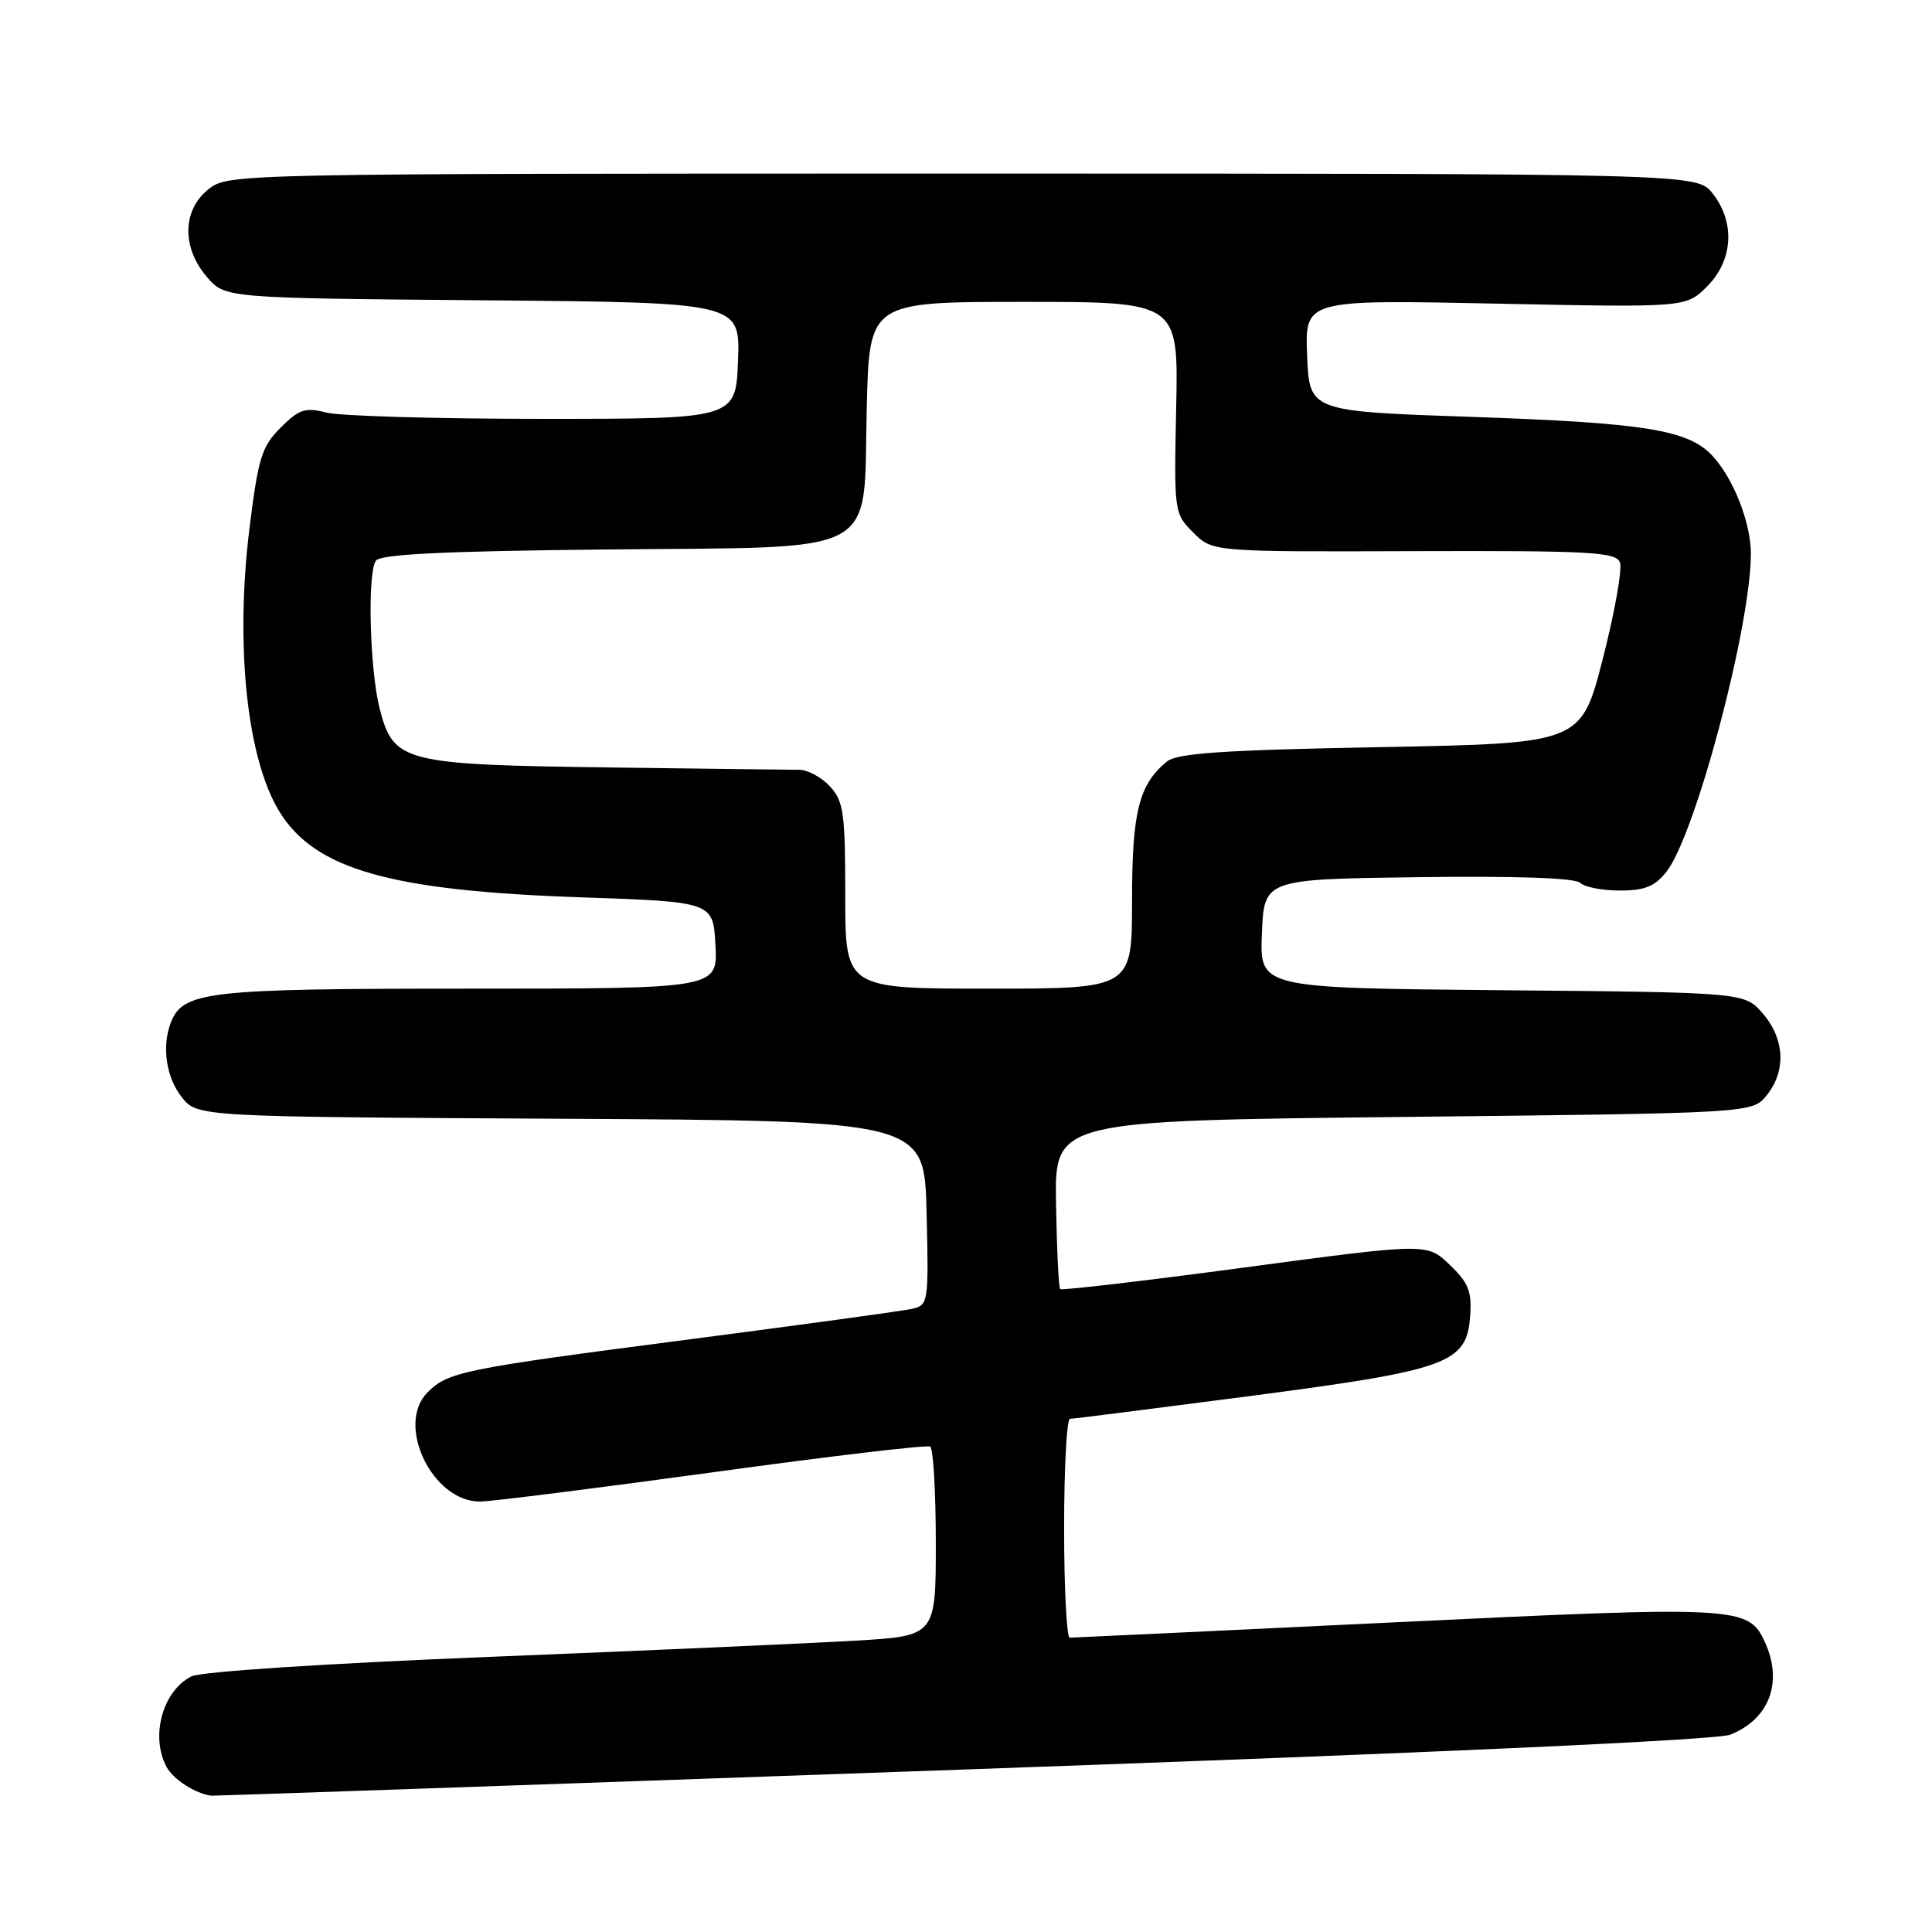 <?xml version="1.0" encoding="UTF-8" standalone="no"?>
<!DOCTYPE svg PUBLIC "-//W3C//DTD SVG 1.1//EN" "http://www.w3.org/Graphics/SVG/1.1/DTD/svg11.dtd" >
<svg xmlns="http://www.w3.org/2000/svg" xmlns:xlink="http://www.w3.org/1999/xlink" version="1.1" viewBox="0 0 256 256">
 <g >
 <path fill="currentColor"
d=" M 127.50 234.48 C 190.13 232.26 227.52 230.56 229.29 229.85 C 234.46 227.77 236.28 222.90 233.87 217.61 C 231.69 212.83 230.45 212.77 184.94 214.96 C 161.60 216.08 142.16 217.00 141.75 217.00 C 141.34 217.00 141.00 210.47 141.00 202.50 C 141.00 194.53 141.35 188.00 141.78 188.00 C 142.21 188.00 152.85 186.65 165.42 185.01 C 191.91 181.55 194.33 180.67 194.80 174.43 C 195.04 171.12 194.60 169.99 192.09 167.59 C 189.09 164.71 189.09 164.71 164.97 167.94 C 151.70 169.72 140.68 171.01 140.48 170.81 C 140.28 170.62 140.03 165.51 139.93 159.48 C 139.74 148.50 139.74 148.50 185.96 148.00 C 232.18 147.50 232.18 147.50 234.09 145.14 C 236.69 141.93 236.49 137.68 233.59 134.31 C 231.18 131.50 231.18 131.50 199.04 131.21 C 166.91 130.92 166.91 130.92 167.21 123.71 C 167.50 116.50 167.50 116.50 187.93 116.23 C 200.87 116.06 208.73 116.33 209.38 116.98 C 209.94 117.54 212.30 118.00 214.63 118.00 C 217.95 118.00 219.28 117.46 220.82 115.50 C 224.66 110.62 232.00 82.95 232.00 73.36 C 232.00 69.26 229.67 63.34 226.88 60.37 C 223.67 56.95 217.94 56.03 195.00 55.24 C 173.50 54.50 173.50 54.50 173.20 47.10 C 172.91 39.71 172.91 39.71 198.16 40.23 C 223.41 40.75 223.41 40.75 226.20 37.95 C 229.65 34.50 229.95 29.47 226.93 25.63 C 224.85 23.00 224.85 23.00 127.56 23.00 C 30.65 23.00 30.26 23.01 27.63 25.07 C 24.16 27.81 24.06 32.80 27.41 36.69 C 29.82 39.50 29.82 39.50 63.95 39.79 C 98.08 40.08 98.08 40.08 97.79 47.79 C 97.50 55.50 97.50 55.50 72.00 55.50 C 57.98 55.50 45.04 55.13 43.25 54.67 C 40.44 53.95 39.63 54.22 37.18 56.67 C 34.67 59.18 34.21 60.69 33.05 70.06 C 31.14 85.61 32.73 100.59 37.04 107.57 C 41.76 115.21 51.74 118.04 77.00 118.90 C 94.50 119.50 94.50 119.50 94.80 125.25 C 95.10 131.00 95.10 131.00 62.00 131.00 C 27.31 131.00 24.23 131.36 22.62 135.54 C 21.42 138.67 22.02 142.76 24.07 145.36 C 26.13 147.98 26.13 147.98 74.32 148.24 C 122.50 148.50 122.50 148.50 122.78 160.72 C 123.06 172.74 123.02 172.95 120.78 173.44 C 119.53 173.72 105.92 175.58 90.54 177.58 C 61.36 181.37 59.37 181.78 56.66 184.49 C 52.36 188.78 57.32 199.05 63.65 198.96 C 65.22 198.94 79.10 197.19 94.50 195.08 C 109.90 192.96 122.84 191.43 123.25 191.68 C 123.66 191.92 124.00 197.67 124.00 204.45 C 124.00 216.78 124.00 216.78 113.25 217.40 C 107.34 217.75 85.62 218.71 65.00 219.54 C 43.11 220.42 26.61 221.50 25.36 222.13 C 21.54 224.07 19.90 230.07 22.07 234.12 C 22.95 235.78 25.89 237.67 28.00 237.94 C 28.27 237.97 73.05 236.42 127.50 234.48 Z  M 112.00 118.69 C 112.00 107.68 111.78 106.15 109.96 104.19 C 108.84 102.98 107.02 102.00 105.91 102.00 C 104.80 102.00 93.46 101.86 80.70 101.69 C 53.49 101.33 52.15 100.99 50.33 93.99 C 49.00 88.88 48.65 76.10 49.79 74.31 C 50.34 73.44 58.62 73.03 80.25 72.81 C 117.35 72.42 114.35 74.06 114.85 53.97 C 115.19 40.00 115.19 40.00 135.67 40.00 C 156.15 40.00 156.15 40.00 155.85 54.01 C 155.56 67.87 155.58 68.04 158.11 70.56 C 160.66 73.12 160.66 73.12 187.35 73.03 C 210.76 72.96 214.12 73.14 214.65 74.52 C 214.98 75.39 213.96 81.14 212.38 87.30 C 209.50 98.50 209.50 98.50 182.90 99.00 C 161.89 99.39 155.94 99.80 154.59 100.93 C 150.89 104.00 150.00 107.59 150.00 119.45 C 150.00 131.00 150.00 131.00 131.00 131.00 C 112.00 131.00 112.00 131.00 112.00 118.69 Z "/>
</g>
</svg>